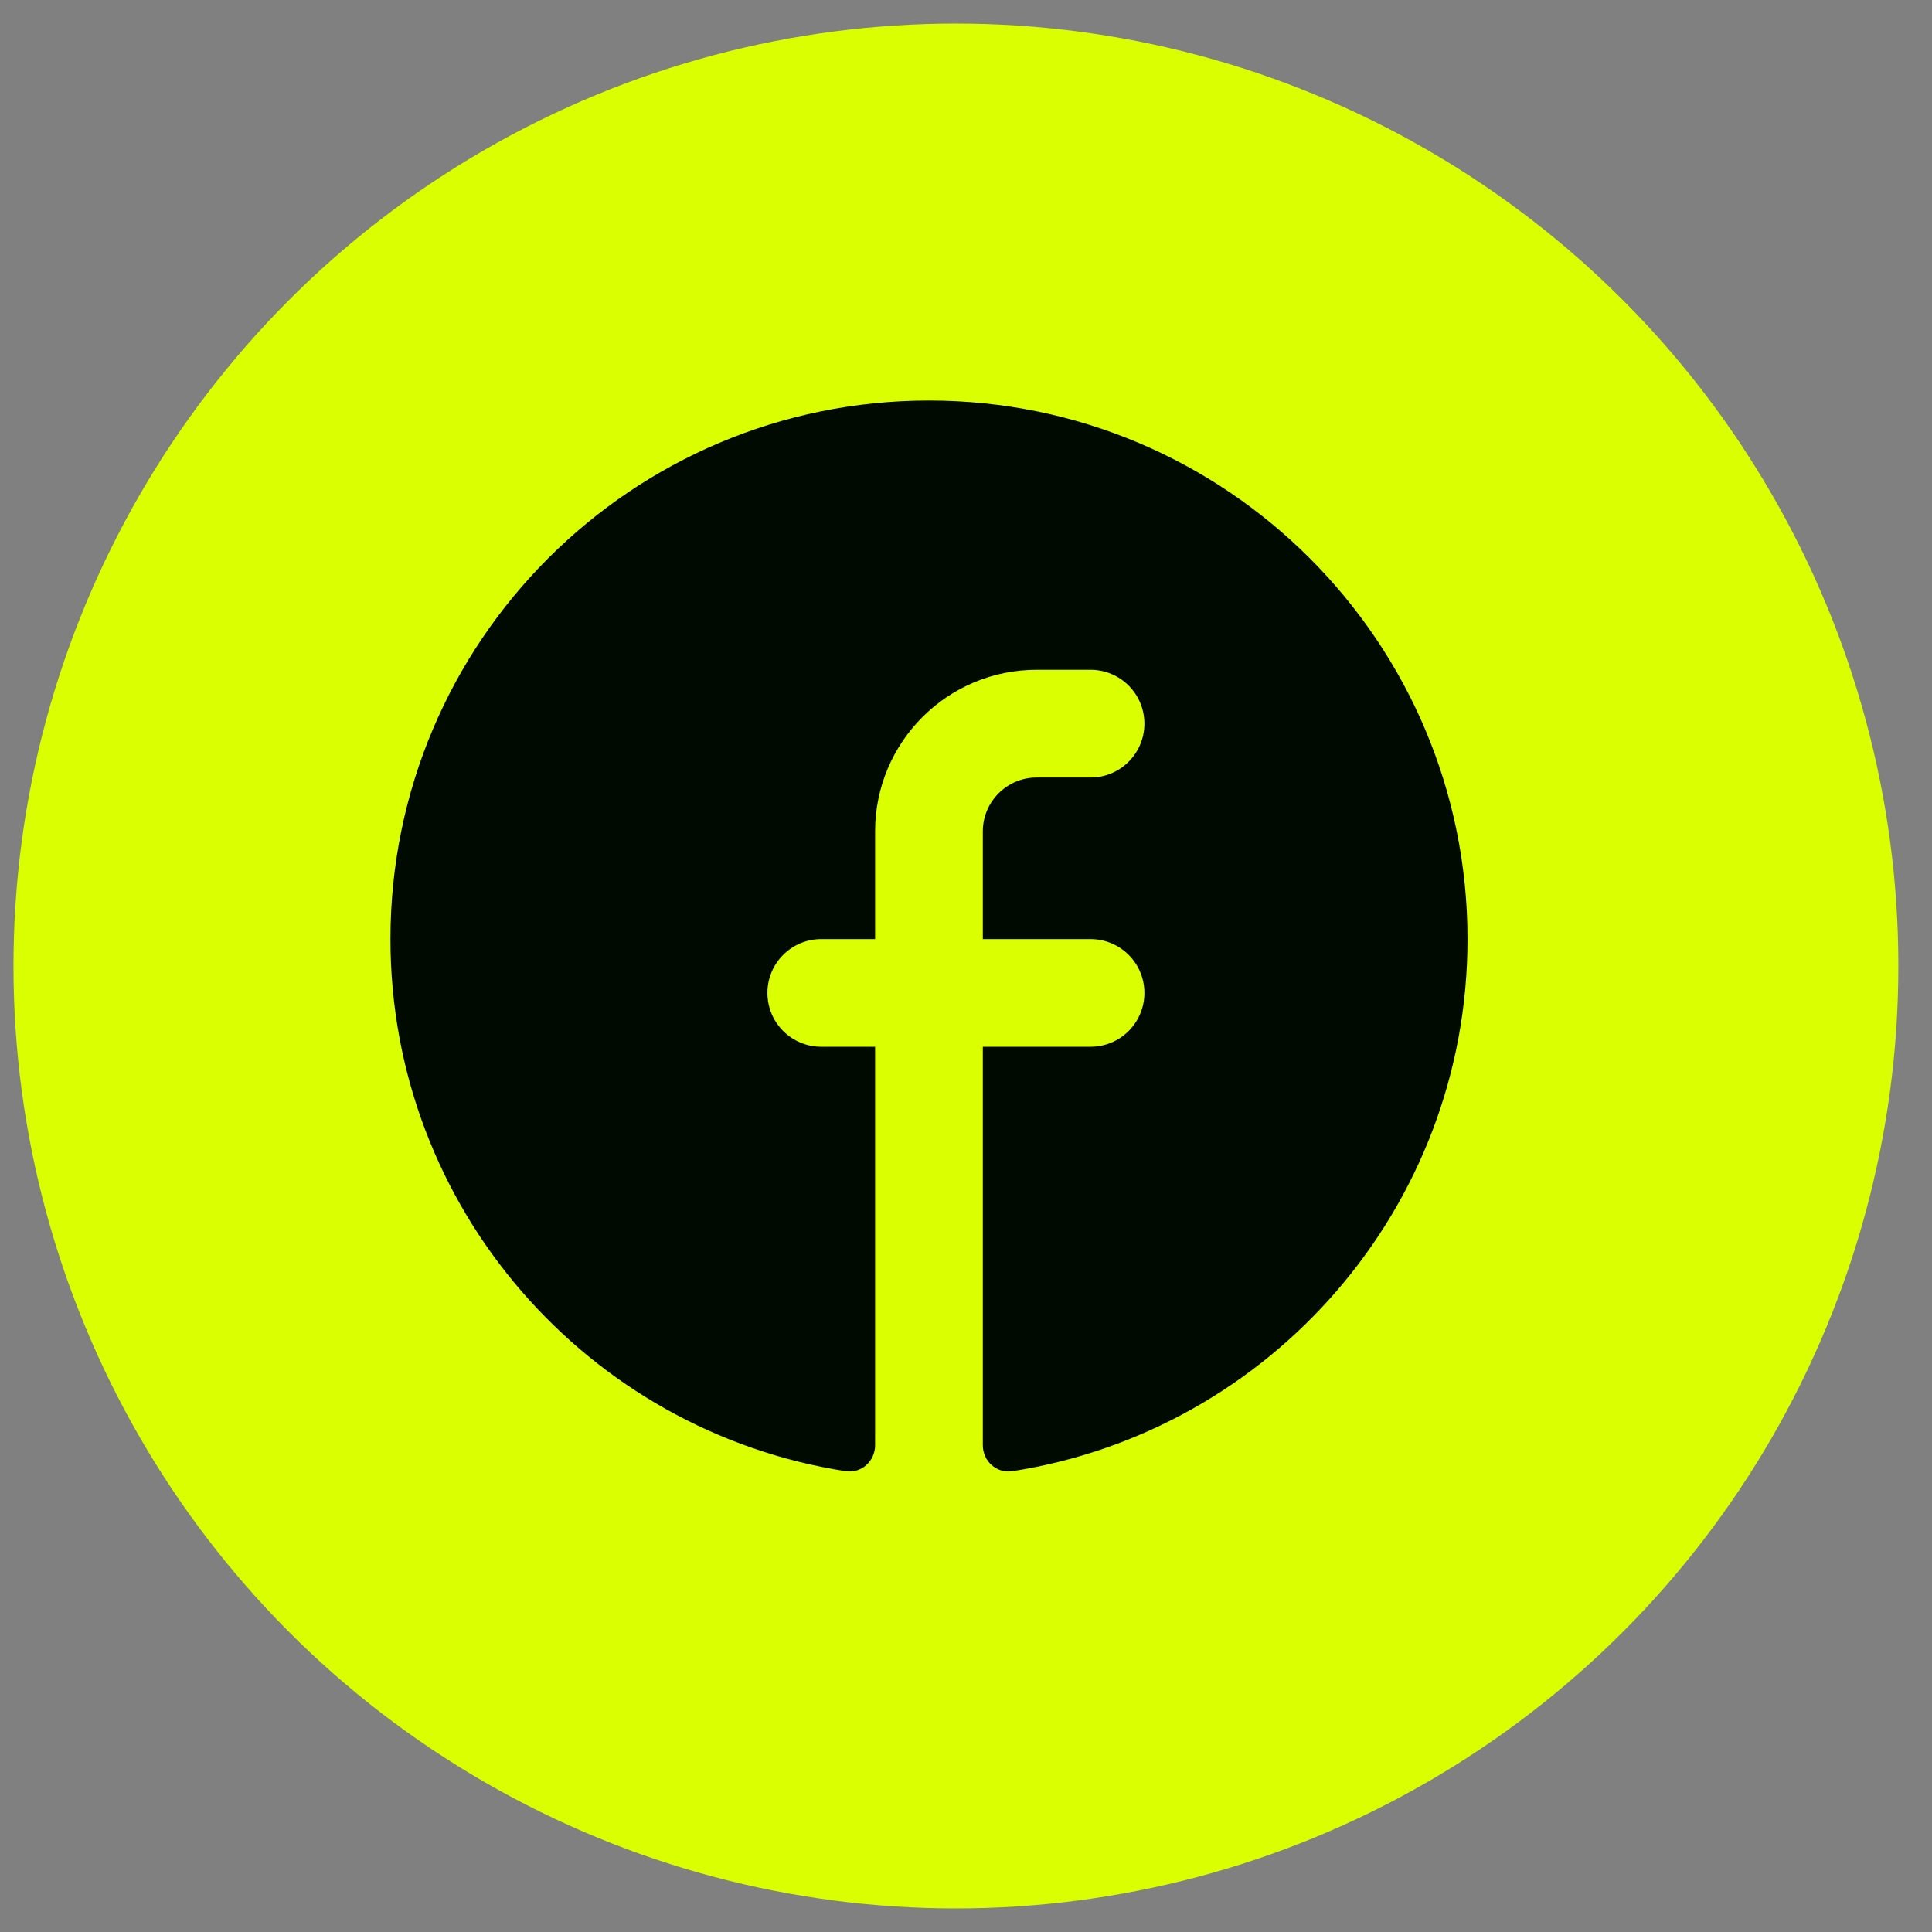 <svg width="41" height="41" viewBox="0 0 41 41" fill="none" xmlns="http://www.w3.org/2000/svg">
<rect x="0" y="0" width="41" height="41" fill="#808080" stroke="none"/>
<circle cx="20.286" cy="20.5" r="20" fill="#DAFF00"/>
<path fill-rule="evenodd" clip-rule="evenodd" d="M31.143 19.929C31.143 25.639 26.955 30.371 21.483 31.221C21.149 31.273 20.857 31.008 20.857 30.67V22.214H23.143C23.774 22.214 24.286 21.703 24.286 21.071C24.286 20.44 23.774 19.929 23.143 19.929H20.857V17.643C20.857 17.012 21.369 16.5 22 16.5H23.143C23.774 16.5 24.286 15.988 24.286 15.357C24.286 14.726 23.774 14.214 23.143 14.214H22C20.106 14.214 18.571 15.749 18.571 17.643V19.929H17.428C16.797 19.929 16.286 20.44 16.286 21.071C16.286 21.703 16.797 22.214 17.428 22.214H18.571V30.67C18.571 31.008 18.279 31.273 17.945 31.221C12.473 30.371 8.286 25.639 8.286 19.929C8.286 13.617 13.402 8.5 19.714 8.5C26.026 8.5 31.143 13.617 31.143 19.929Z" fill="#010A01"/>
</svg>
